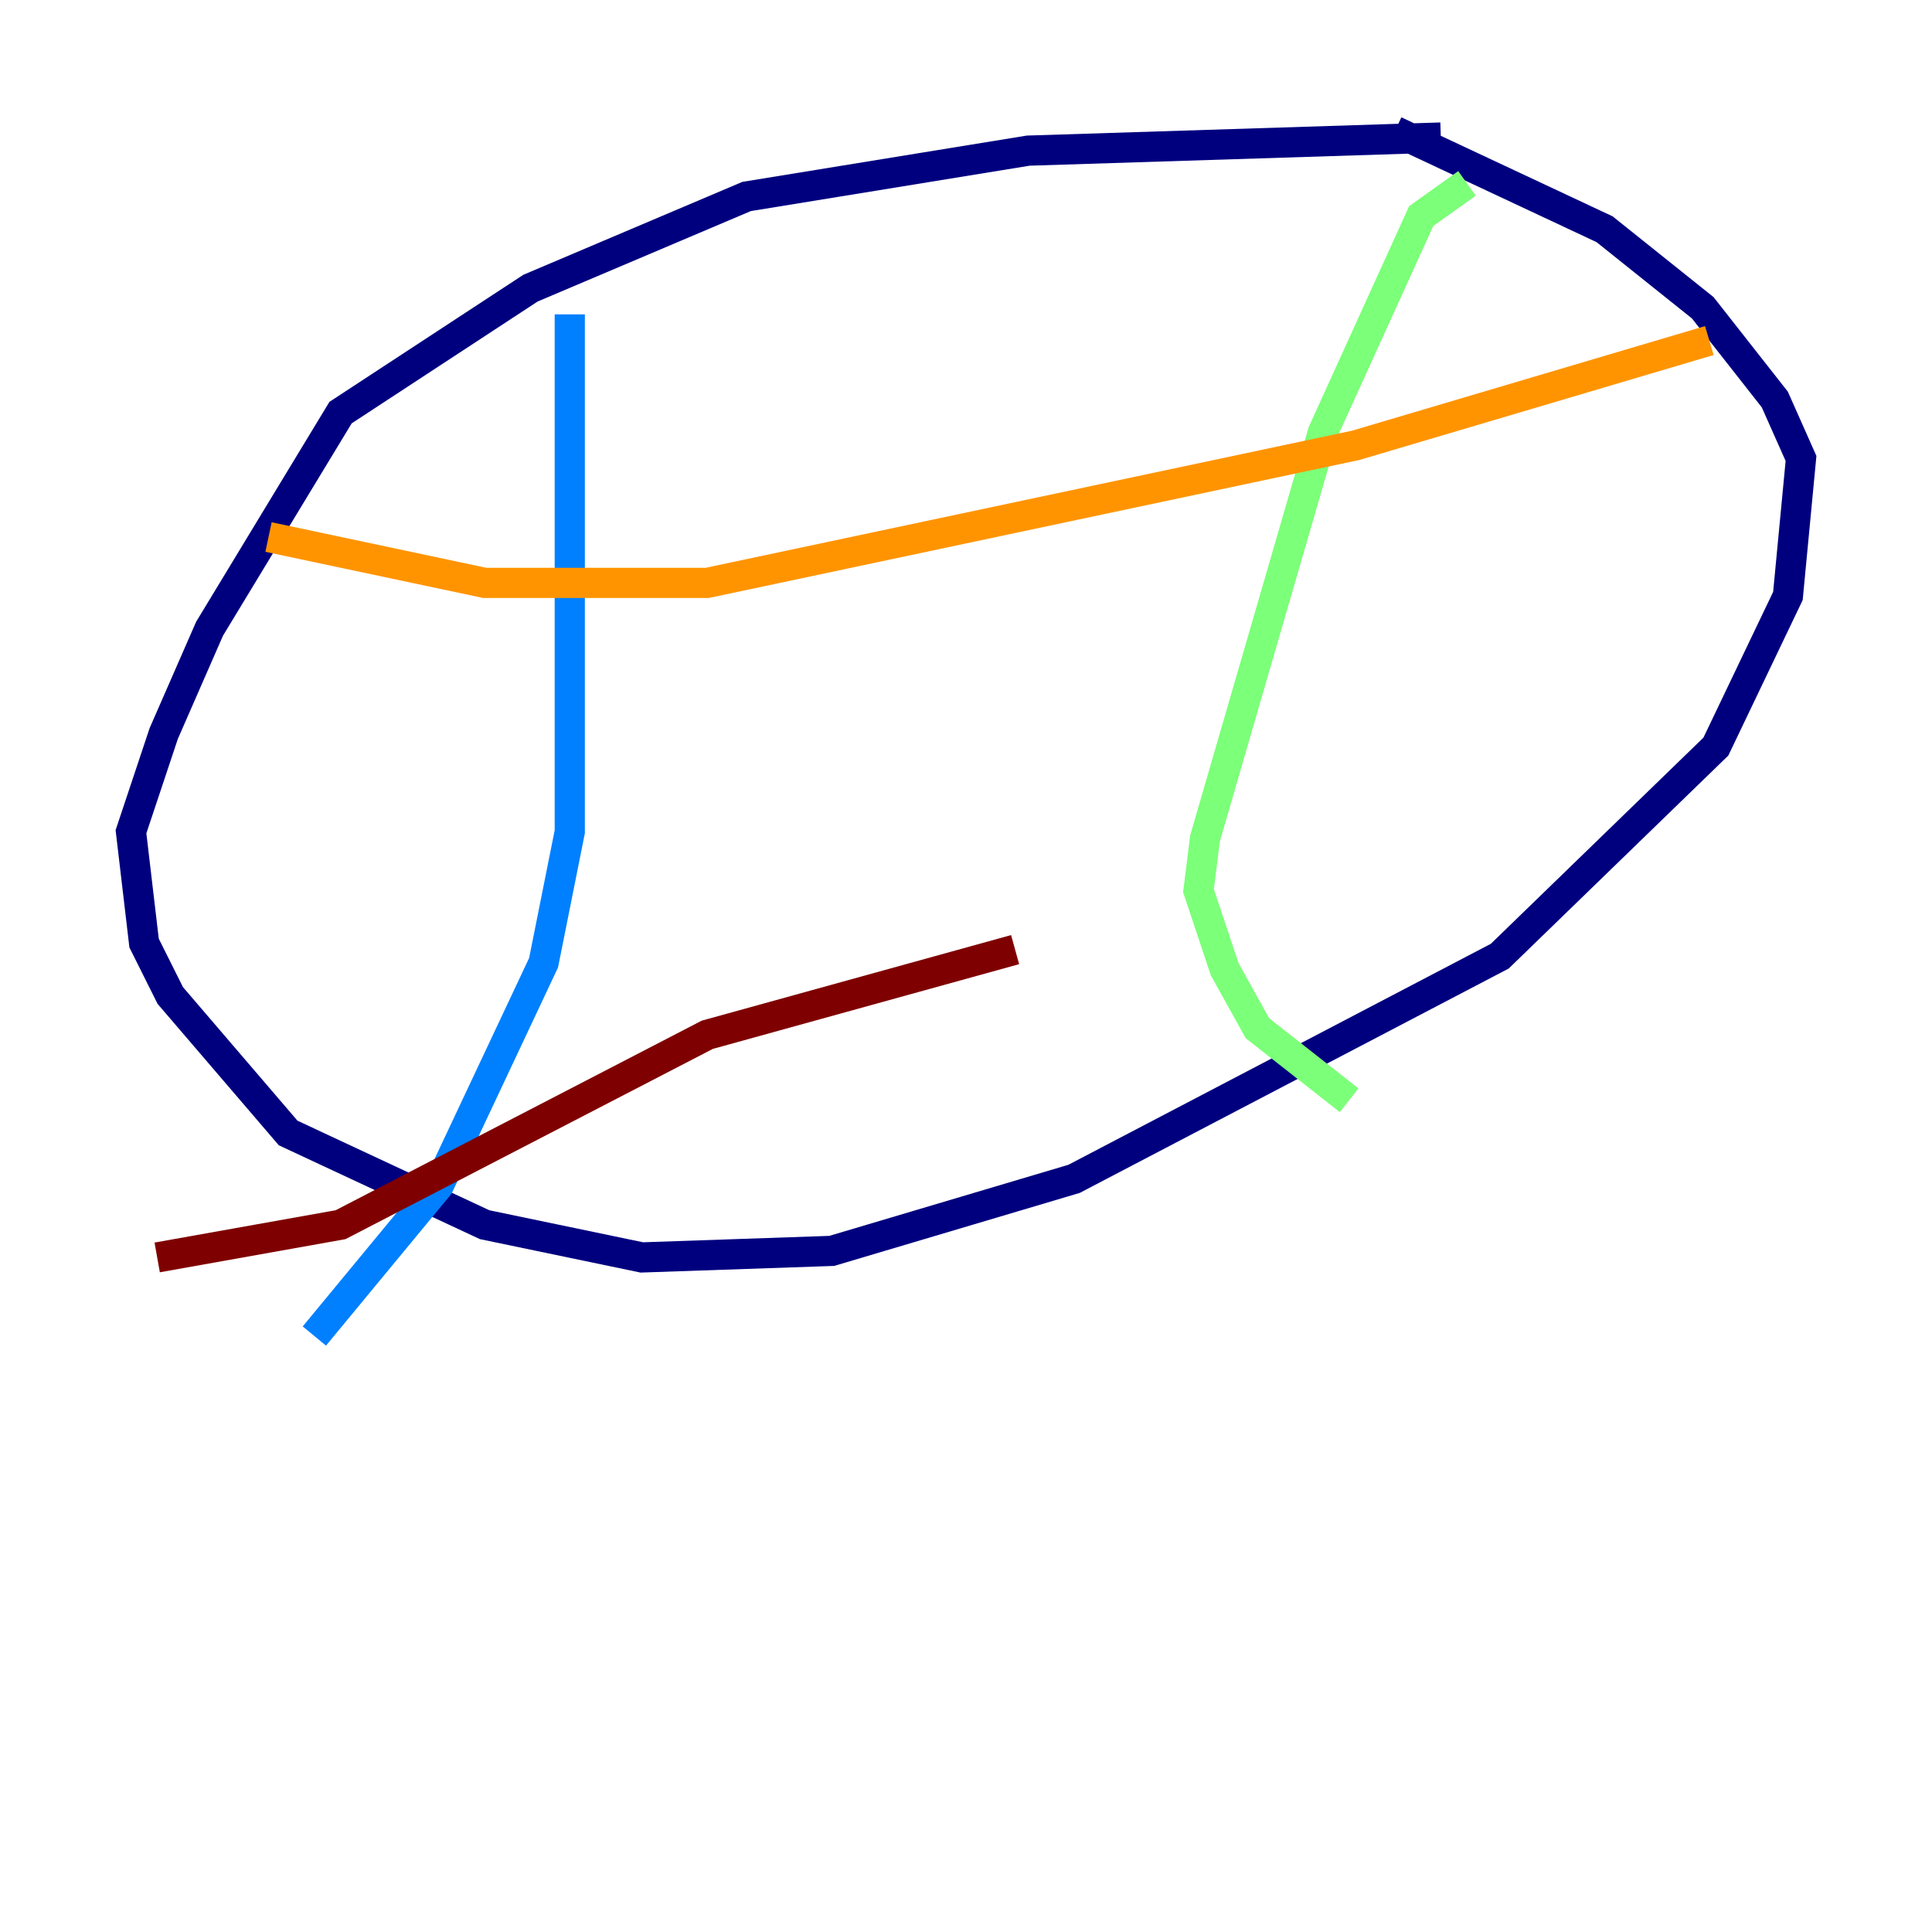 <?xml version="1.0" encoding="utf-8" ?>
<svg baseProfile="tiny" height="128" version="1.2" viewBox="0,0,128,128" width="128" xmlns="http://www.w3.org/2000/svg" xmlns:ev="http://www.w3.org/2001/xml-events" xmlns:xlink="http://www.w3.org/1999/xlink"><defs /><polyline fill="none" points="95.458,9.112 68.122,9.98 49.464,13.017 35.146,19.091 22.563,27.336 13.885,41.654 10.848,48.597 8.678,55.105 9.546,62.481 11.281,65.953 19.091,75.064 32.108,81.139 42.522,83.308 55.105,82.875 71.159,78.102 99.363,63.349 113.681,49.464 118.454,39.485 119.322,30.373 117.586,26.468 112.814,20.393 106.305,15.186 92.42,8.678" stroke="#00007f" stroke-width="2" /><polyline fill="none" points="37.749,20.827 37.749,55.105 36.014,63.783 29.071,78.536 20.827,88.515" stroke="#0080ff" stroke-width="2" /><polyline fill="none" points="97.193,12.149 94.156,14.319 87.647,28.637 79.837,55.539 79.403,59.01 81.139,64.217 83.308,68.122 89.383,72.895" stroke="#7cff79" stroke-width="2" /><polyline fill="none" points="17.79,35.58 32.108,38.617 46.861,38.617 89.817,29.505 113.248,22.563" stroke="#ff9400" stroke-width="2" /><polyline fill="none" points="10.414,83.308 22.563,81.139 46.861,68.556 67.254,62.915" stroke="#7f0000" stroke-width="2" /></svg>
